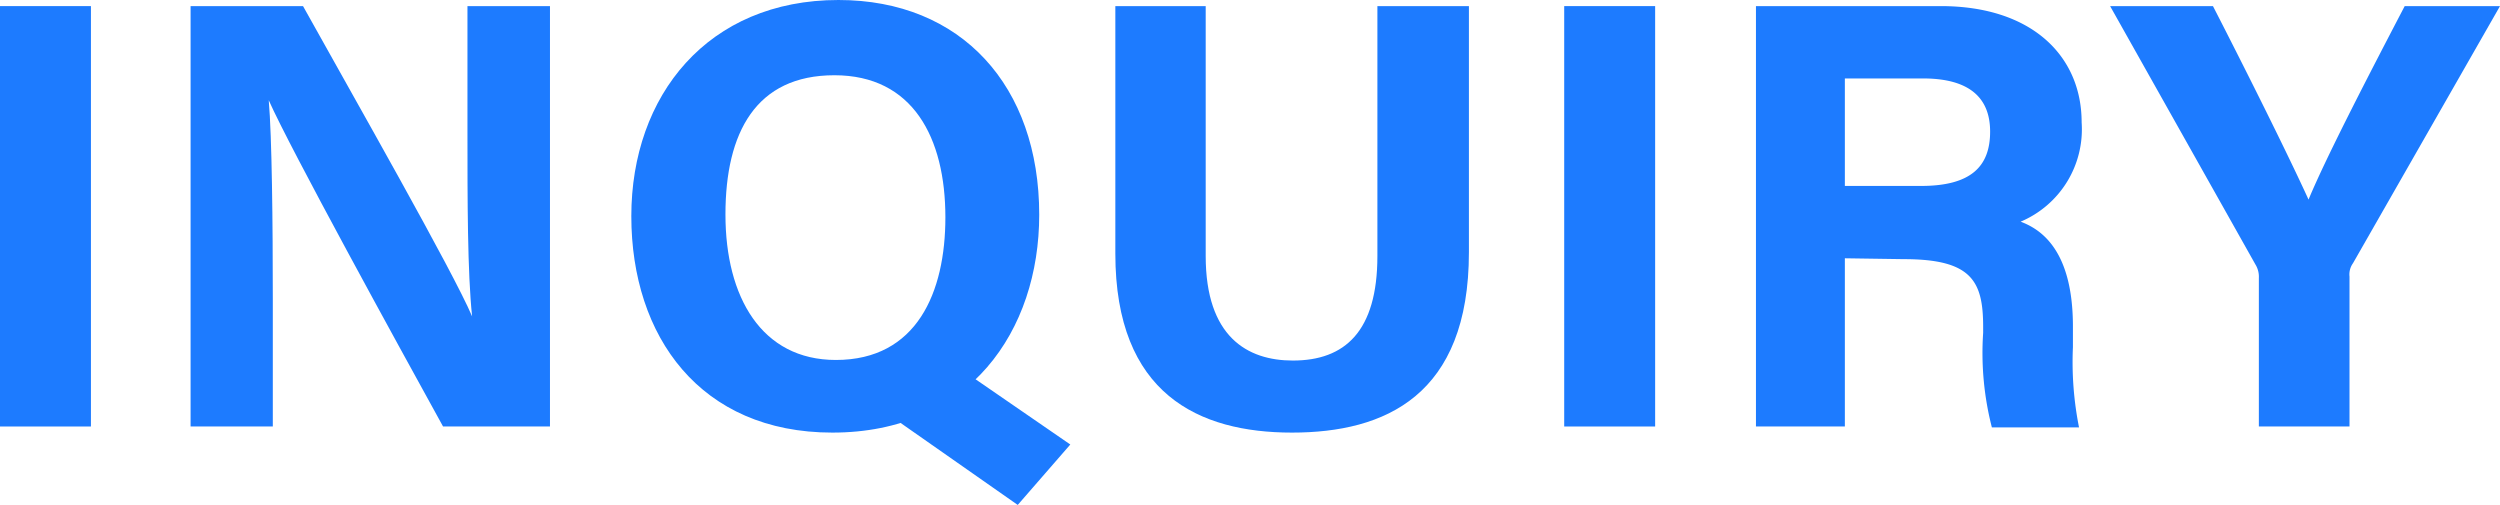 <svg xmlns="http://www.w3.org/2000/svg" viewBox="0 0 86.05 17.37"><defs><style>.cls-1{fill:#1d7bff;}</style></defs><title>Asset 34</title><g id="Layer_2" data-name="Layer 2"><g id="Layer_1-2" data-name="Layer 1"><path class="cls-1" d="M132.57,3.4V17.87h-3.13V3.4Z" transform="translate(-129.44 -3.19)"/><path class="cls-1" d="M136,17.87V3.4h3.87c1.81,3.25,5.15,9.11,5.82,10.68h0c-.16-1.51-.16-4-.16-6.39V3.4h2.84V17.87h-3.68c-1.56-2.83-5.26-9.56-6-11.23h0c.11,1.26.14,4.24.14,6.83v4.4Z" transform="translate(-129.44 -3.19)"/><path class="cls-1" d="M165.21,10.58c0,4-2.41,7.5-7.12,7.5-4.54,0-6.92-3.3-6.92-7.45s2.63-7.44,7.13-7.44C162.53,3.19,165.21,6.15,165.21,10.58Zm-10.8,0c0,2.83,1.24,5,3.8,5,2.79,0,3.77-2.33,3.77-4.91,0-2.74-1.12-4.89-3.82-4.89S154.41,7.75,154.41,10.57Zm7.76,5.08,4.11,2.83-1.81,2.08L159.37,17Z" transform="translate(-129.44 -3.19)"/><path class="cls-1" d="M170.94,3.4V12c0,2.78,1.43,3.6,3,3.6,1.79,0,2.91-1,2.91-3.6V3.4H180v8.47c0,4.94-2.89,6.21-6.09,6.21s-6.08-1.32-6.08-6.16V3.4Z" transform="translate(-129.44 -3.19)"/><path class="cls-1" d="M186.41,3.4V17.87h-3.13V3.4Z" transform="translate(-129.44 -3.19)"/><path class="cls-1" d="M192.94,12.08v5.79h-3.06V3.4h6.36c3.15,0,4.85,1.73,4.85,4a3.45,3.45,0,0,1-2.1,3.42c.72.27,1.8,1,1.8,3.61v.71a11.51,11.51,0,0,0,.21,2.76h-3a10.3,10.3,0,0,1-.3-3.25v-.21c0-1.58-.4-2.33-2.73-2.33Zm0-2.49h2.62c1.71,0,2.38-.66,2.38-1.87s-.77-1.83-2.31-1.83h-2.69Z" transform="translate(-129.44 -3.19)"/><path class="cls-1" d="M207.19,17.87V12.76a.81.81,0,0,0-.12-.47l-5-8.89h3.54c1.12,2.18,2.57,5.08,3.29,6.66.63-1.52,2.22-4.57,3.31-6.66h3.28l-5.06,8.85a.66.66,0,0,0-.12.46v5.16Z" transform="translate(-129.44 -3.19)"/></g></g></svg>